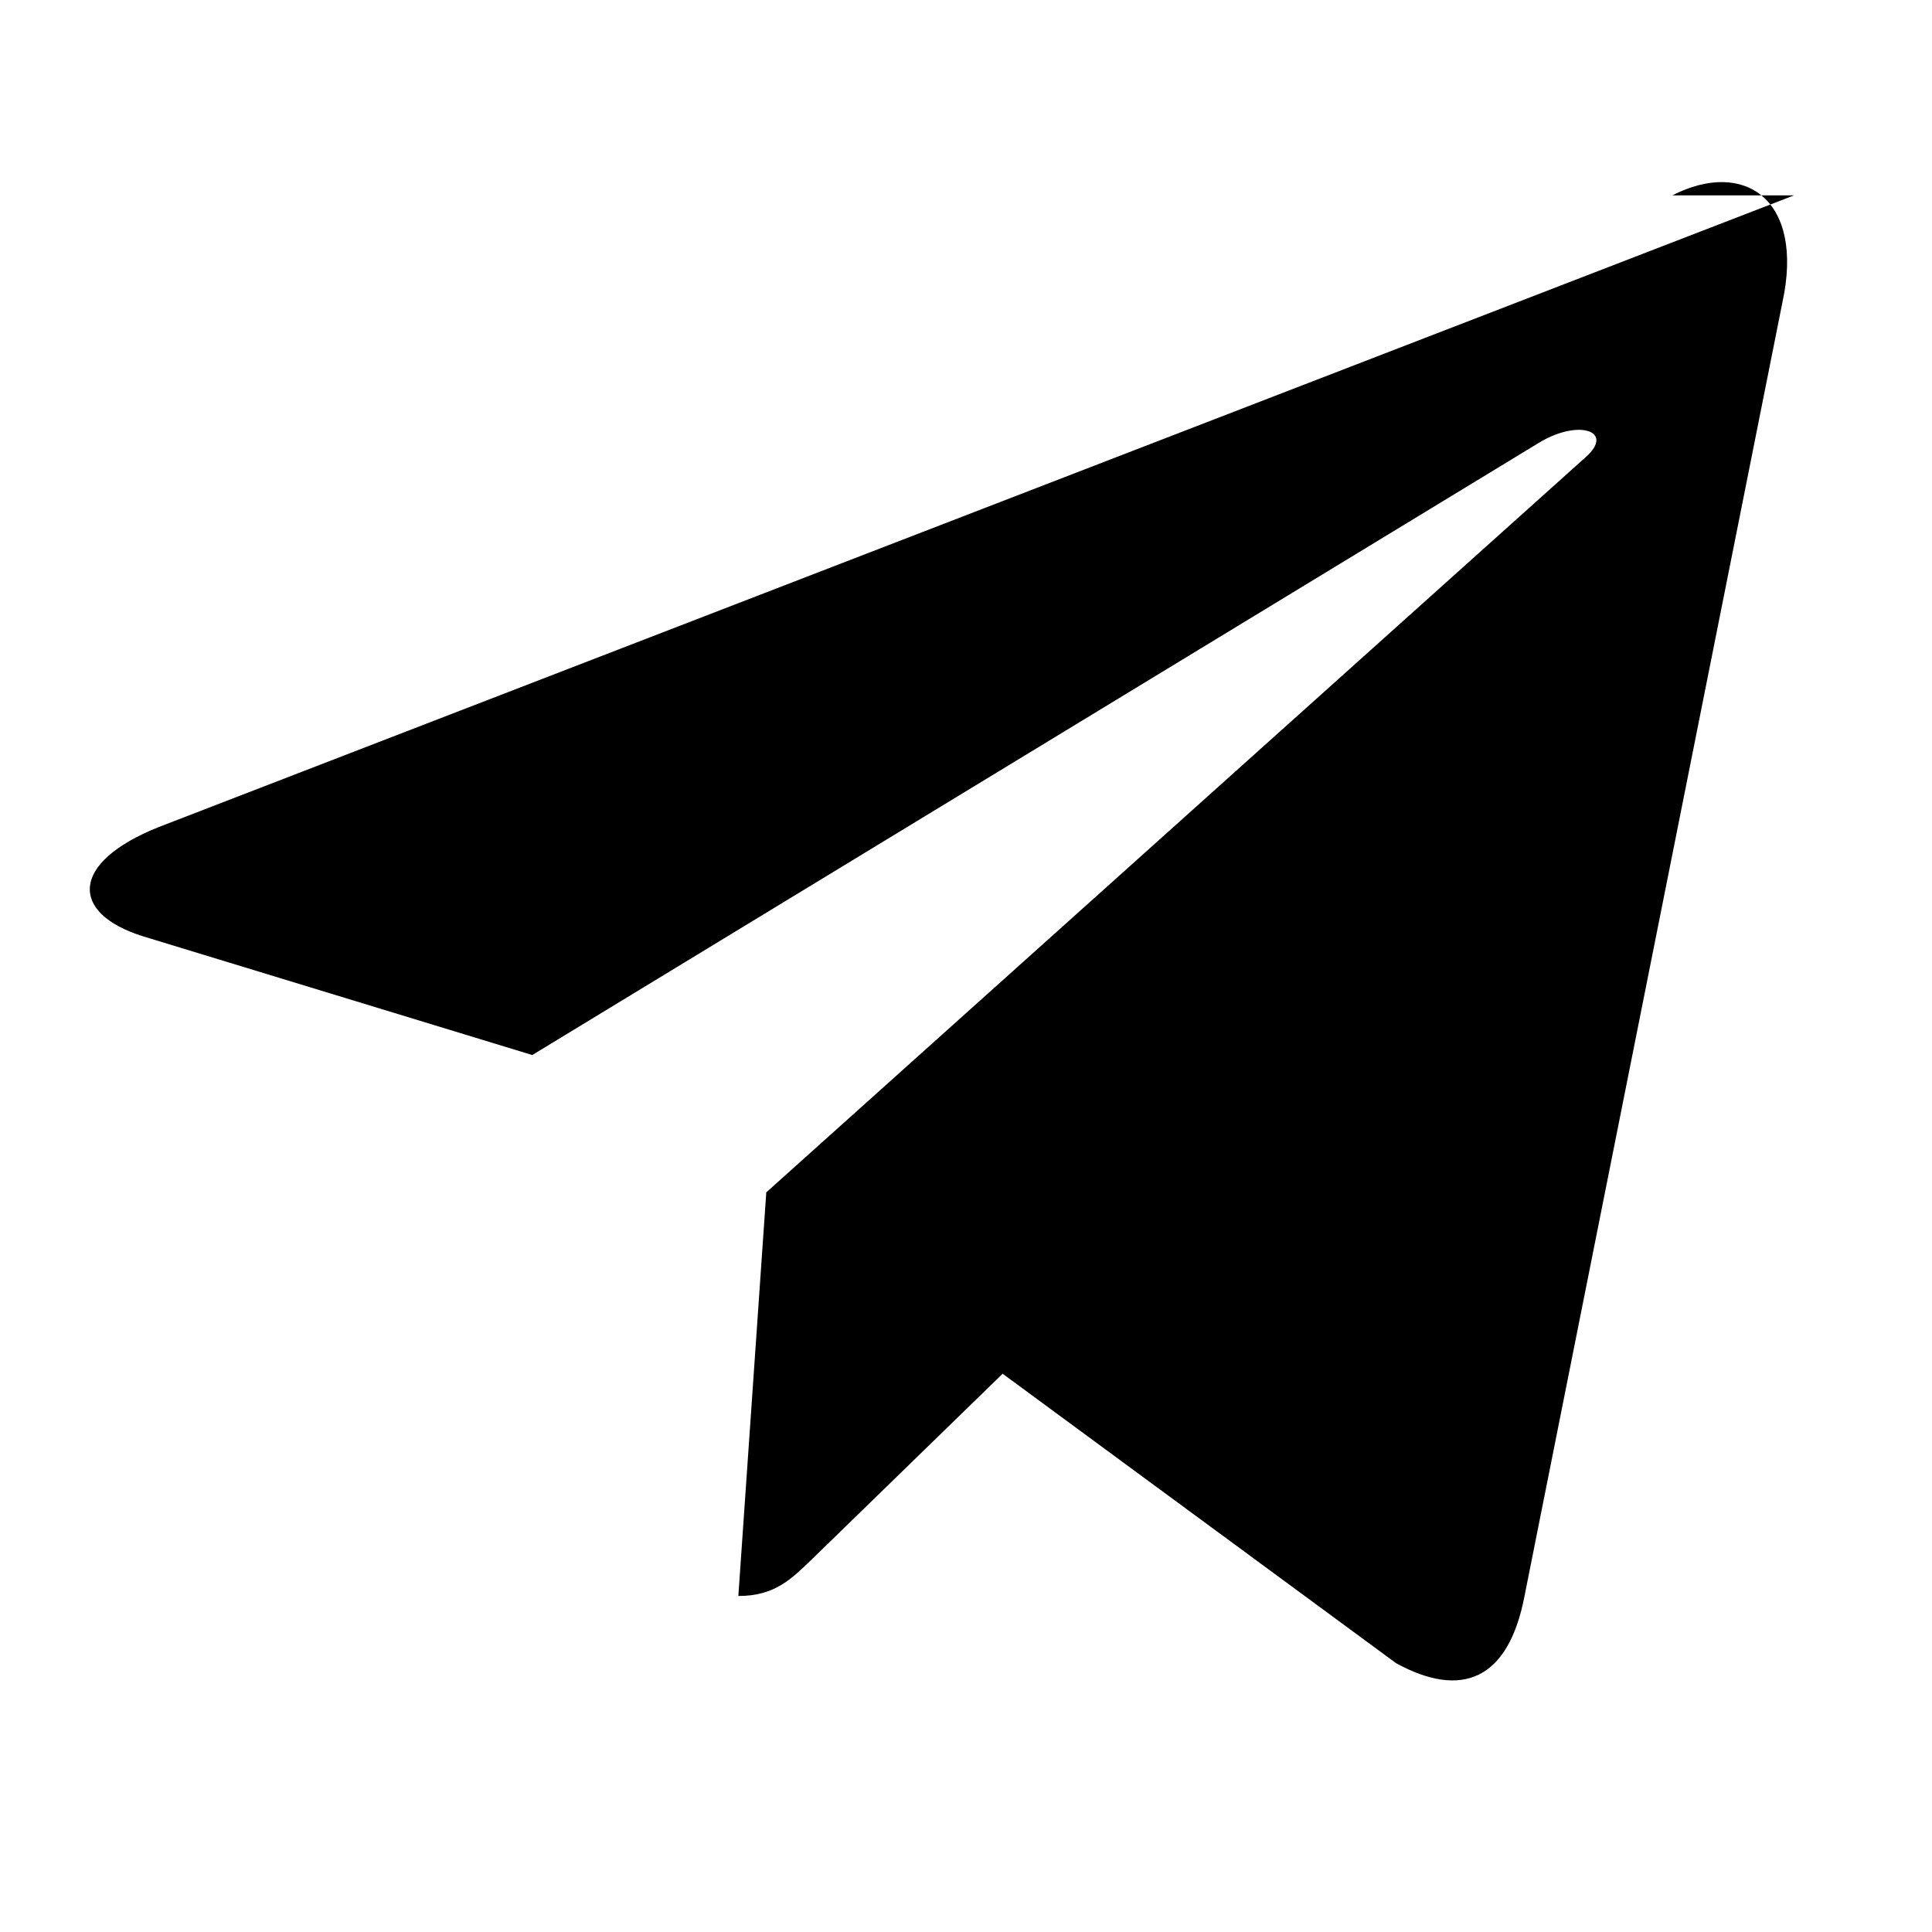 <svg width="24" height="24" viewBox="0 0 24 24" fill="none" xmlns="http://www.w3.org/2000/svg">
  <path d="M22.286 2.427L1.972 10.274C0.862 10.717 0.869 11.346 1.773 11.63L6.612 13.106L19.126 5.495C19.615 5.202 20.062 5.357 19.698 5.679L9.519 14.812H9.517L9.519 14.813L9.172 19.826C9.629 19.826 9.833 19.612 10.091 19.365L12.455 17.065L17.343 20.661C18.154 21.104 18.737 20.874 18.938 19.827L22.142 3.755C22.418 2.484 21.673 1.968 20.774 2.427H22.286Z" fill="currentColor" />
</svg> 